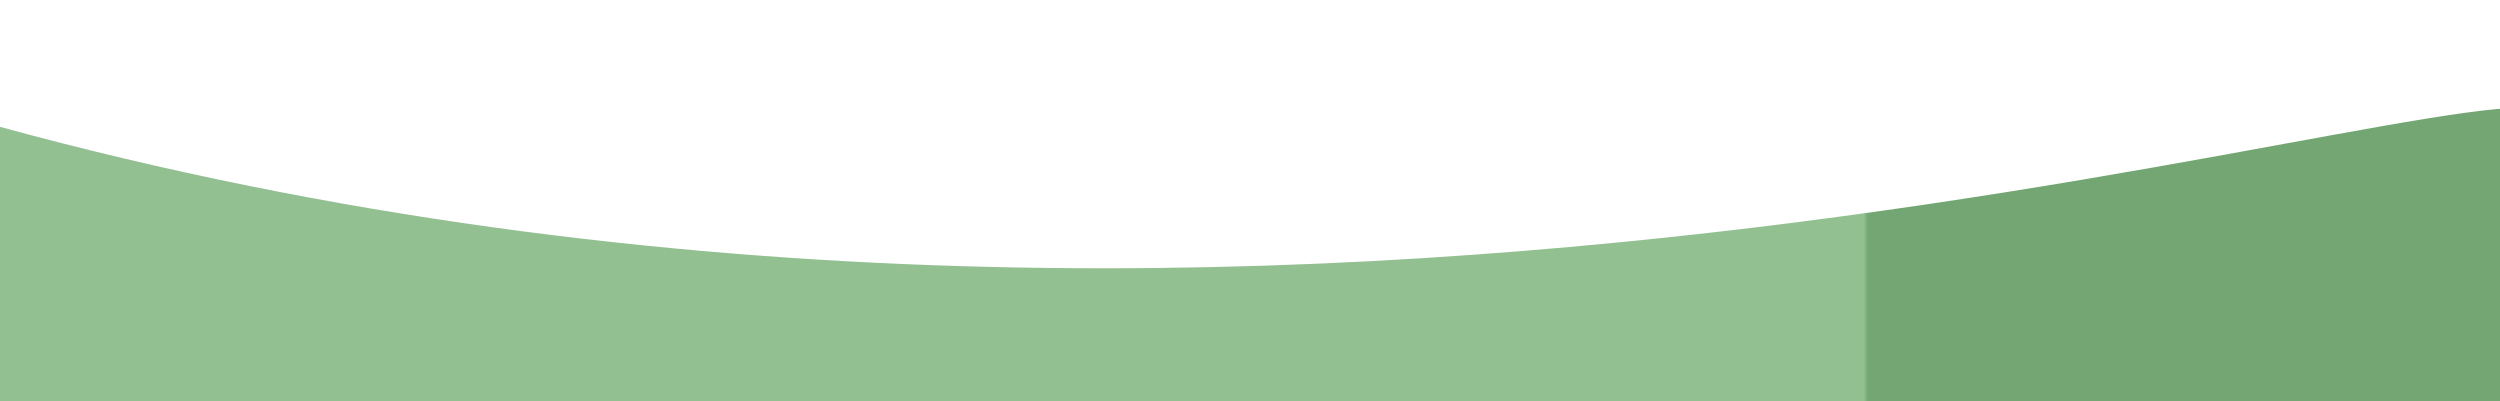 <svg xmlns="http://www.w3.org/2000/svg" width="1440" height="231" viewBox="0 0 1440 231" fill="none">
  <g filter="url(#filter0_i_22_116)">
    <path d="M-17.741 64.136C750.854 281.319 1460.33 14.464 1475.33 64.136C1490.33 113.808 1475.33 237.019 1475.33 237.019L-4.739 251C-4.739 251 -786.336 -153.047 -17.741 64.136Z" fill="url(#paint0_linear_22_116)"/>
  </g>
  <defs>
    <filter id="filter0_i_22_116" x="-356" y="0" width="1838" height="255" filterUnits="userSpaceOnUse" color-interpolation-filters="sRGB">
      <feFlood flood-opacity="0" result="BackgroundImageFix"/>
      <feBlend mode="normal" in="SourceGraphic" in2="BackgroundImageFix" result="shape"/>
      <feColorMatrix in="SourceAlpha" type="matrix" values="0 0 0 0 0 0 0 0 0 0 0 0 0 0 0 0 0 0 127 0" result="hardAlpha"/>
      <feOffset dy="4"/>
      <feGaussianBlur stdDeviation="2"/>
      <feComposite in2="hardAlpha" operator="arithmetic" k2="-1" k3="1"/>
      <feColorMatrix type="matrix" values="0 0 0 0 0 0 0 0 0 0 0 0 0 0 0 0 0 0 0.25 0"/>
      <feBlend mode="normal" in2="shape" result="effect1_innerShadow_22_116"/>
    </filter>
    <linearGradient id="paint0_linear_22_116" x1="1073.5" y1="66" x2="1076" y2="66" gradientUnits="userSpaceOnUse">
      <stop stop-color="#92C091"/>
      <stop offset="1" stop-color="#74A673"/>
    </linearGradient>
  </defs>
</svg>